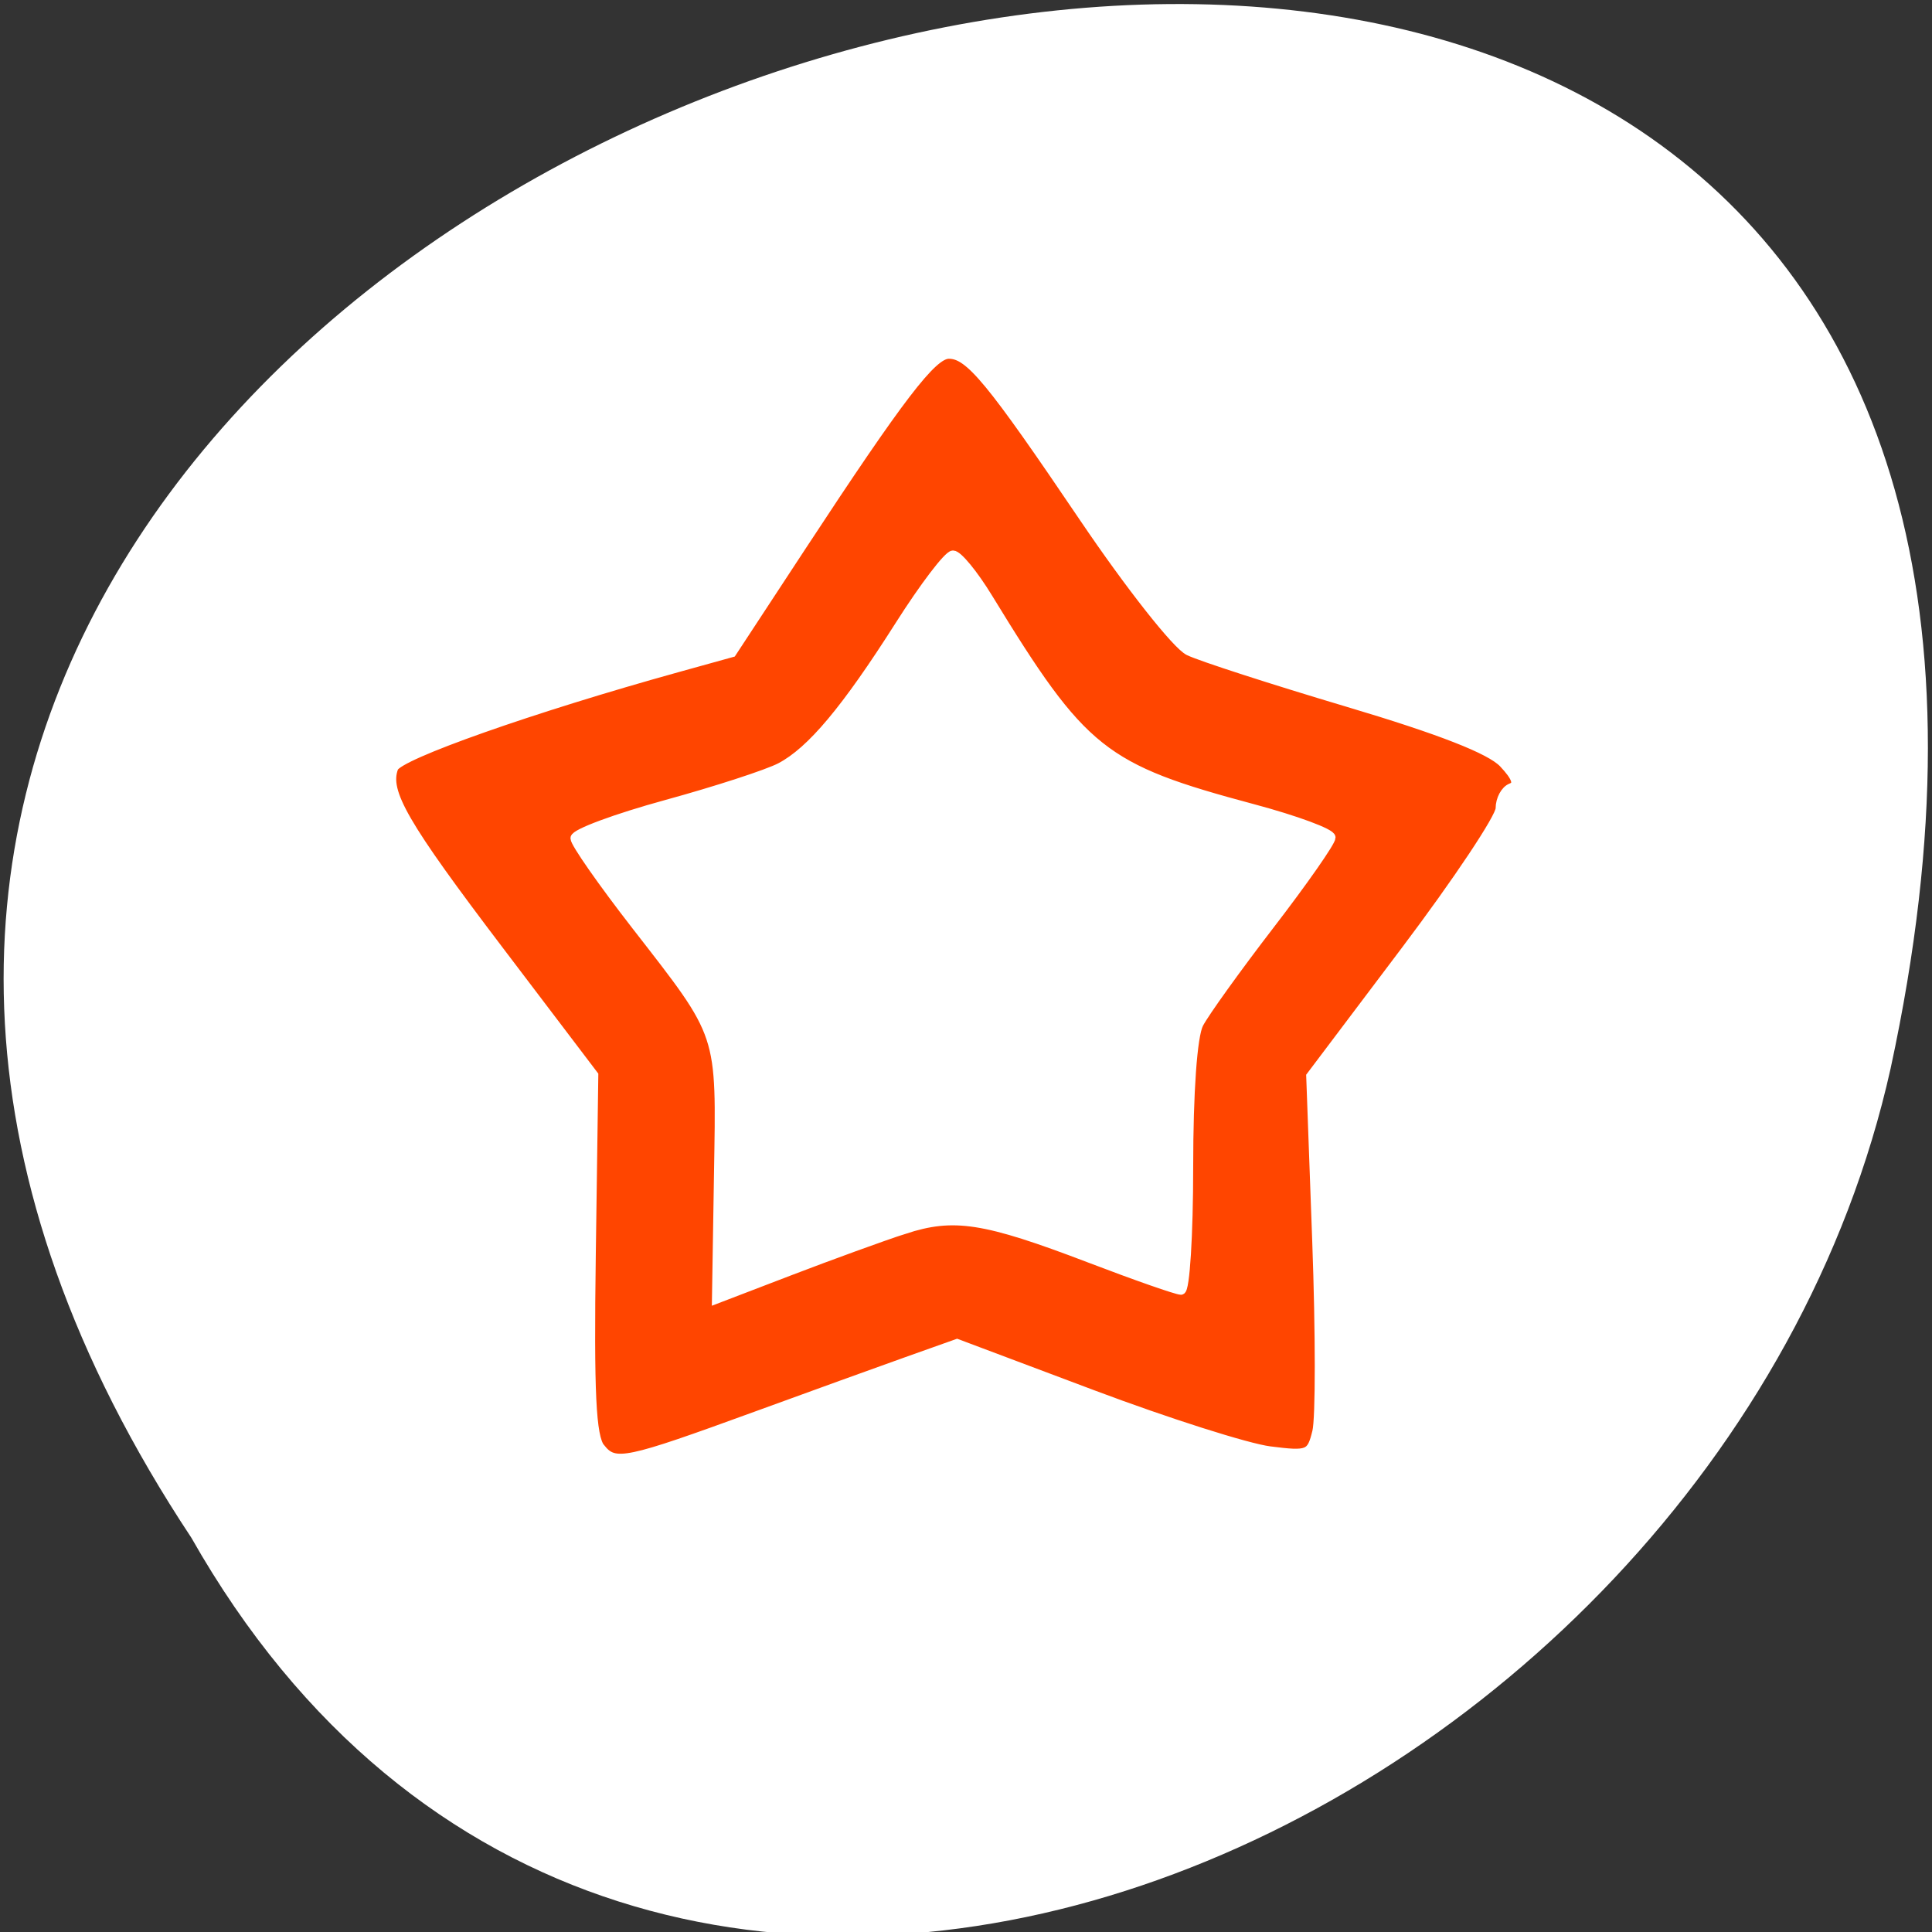 <svg xmlns="http://www.w3.org/2000/svg" viewBox="0 0 256 256"><rect x="0" y="0" width="256" height="256" fill="#333333" stroke="none"/><g transform="matrix(1 0 0 0.996 0 -791.9)" style="color:#000"><g transform="matrix(-0.996 0 0 1.004 255.46 -3.933)" style="fill:#ffffff"><path d="m 231.03 999.59 c 127.95 -192.46 -280.09 -311 -226.07 -62.2 23.02 102.82 167.39 165.22 226.07 62.2 z"/><path d="m 125.84 850.43 c -0.138 0.002 -0.277 0.011 -0.414 0.024 -1.45 0.051 -2.843 0.714 -3.579 1.704 l -20.866 28.658 l -20.891 28.658 c -0.755 1.048 -0.749 2.415 0.016 3.459 0.765 1.044 2.259 1.726 3.783 1.728 h 23.25 v 65.16 c 0 4.36 3.529 7.865 7.889 7.865 h 21.232 c 4.36 0 7.889 -3.504 7.889 -7.865 v -65.16 h 23.25 c 1.524 -0.001 3.02 -0.683 3.783 -1.728 0.765 -1.044 0.771 -2.41 0.016 -3.459 l -20.891 -28.658 l -20.866 -28.658 c -0.733 -1 -2.14 -1.679 -3.604 -1.729 z"/><path d="m 125.83 850.43 c -0.138 0.002 -0.279 0.014 -0.417 0.028 -1.45 0.051 -2.847 0.732 -3.584 1.722 l -20.864 28.642 l -20.891 28.67 c -0.755 1.048 -0.737 2.401 0.028 3.445 0.765 1.044 2.254 1.721 3.778 1.722 h 23.25 v 65.17 c 0 4.36 3.53 7.862 7.89 7.862 h 10.862 v -137.27 c -0.018 -0.001 -0.037 0.001 -0.055 0 z"/></g><path d="m 79.59 987.74 c -1.218 -1.505 -1.496 -7.299 -1.239 -25.785 l 0.332 -23.844 l -12.476 -16.502 c -12.767 -16.886 -15.235 -21.17 -14.03 -24.38 c 0.628 -1.677 18.353 -7.95 37.648 -13.323 l 7.16 -1.994 l 9.222 -14.11 c 13.08 -20.01 17.339 -25.59 19.52 -25.59 2.73 0 5.51 3.382 17.885 21.756 6.077 9.02 12.291 16.938 13.916 17.726 1.615 0.783 11.09 3.86 21.05 6.837 12.267 3.666 18.928 6.28 20.629 8.098 1.764 1.885 2.074 2.852 1.039 3.248 -0.81 0.31 -1.473 1.551 -1.473 2.758 0 1.207 -5.647 9.714 -12.549 18.904 l -12.549 16.71 l 0.8 22.03 c 0.44 12.12 0.444 23.489 0.008 25.27 -0.749 3.062 -1.084 3.199 -6.227 2.545 -2.989 -0.38 -13.537 -3.749 -23.439 -7.486 l -18 -6.795 l -6.751 2.413 c -3.713 1.327 -12.586 4.55 -19.718 7.161 -17.474 6.399 -18.855 6.688 -20.751 4.346 z m 40.2 -29.08 c 6.593 -2.16 10.638 -1.53 24.62 3.832 6.085 2.334 11.522 4.243 12.08 4.243 0.56 0 1.018 -7.38 1.018 -16.4 0 -9.998 0.528 -17.43 1.353 -19.04 0.744 -1.452 4.988 -7.385 9.43 -13.184 4.443 -5.799 8.08 -11.03 8.08 -11.615 0 -0.589 -4.641 -2.317 -10.314 -3.84 -19.959 -5.357 -22.58 -7.449 -35.13 -28.06 -1.909 -3.134 -4 -5.692 -4.65 -5.685 -0.648 0.007 -3.831 4.203 -7.07 9.324 -7.138 11.277 -11.717 16.76 -15.794 18.915 -1.687 0.891 -8.504 3.117 -15.15 4.946 -6.645 1.829 -12.08 3.852 -12.08 4.496 0 0.644 3.637 5.871 8.08 11.615 11.566 14.945 11.249 13.986 10.94 33.1 l -0.269 16.612 l 9.778 -3.763 c 5.378 -2.07 12.165 -4.545 15.08 -5.501 z" style="fill:#ff4500;stroke:#fff;stroke-width:1.191"/></g></svg>